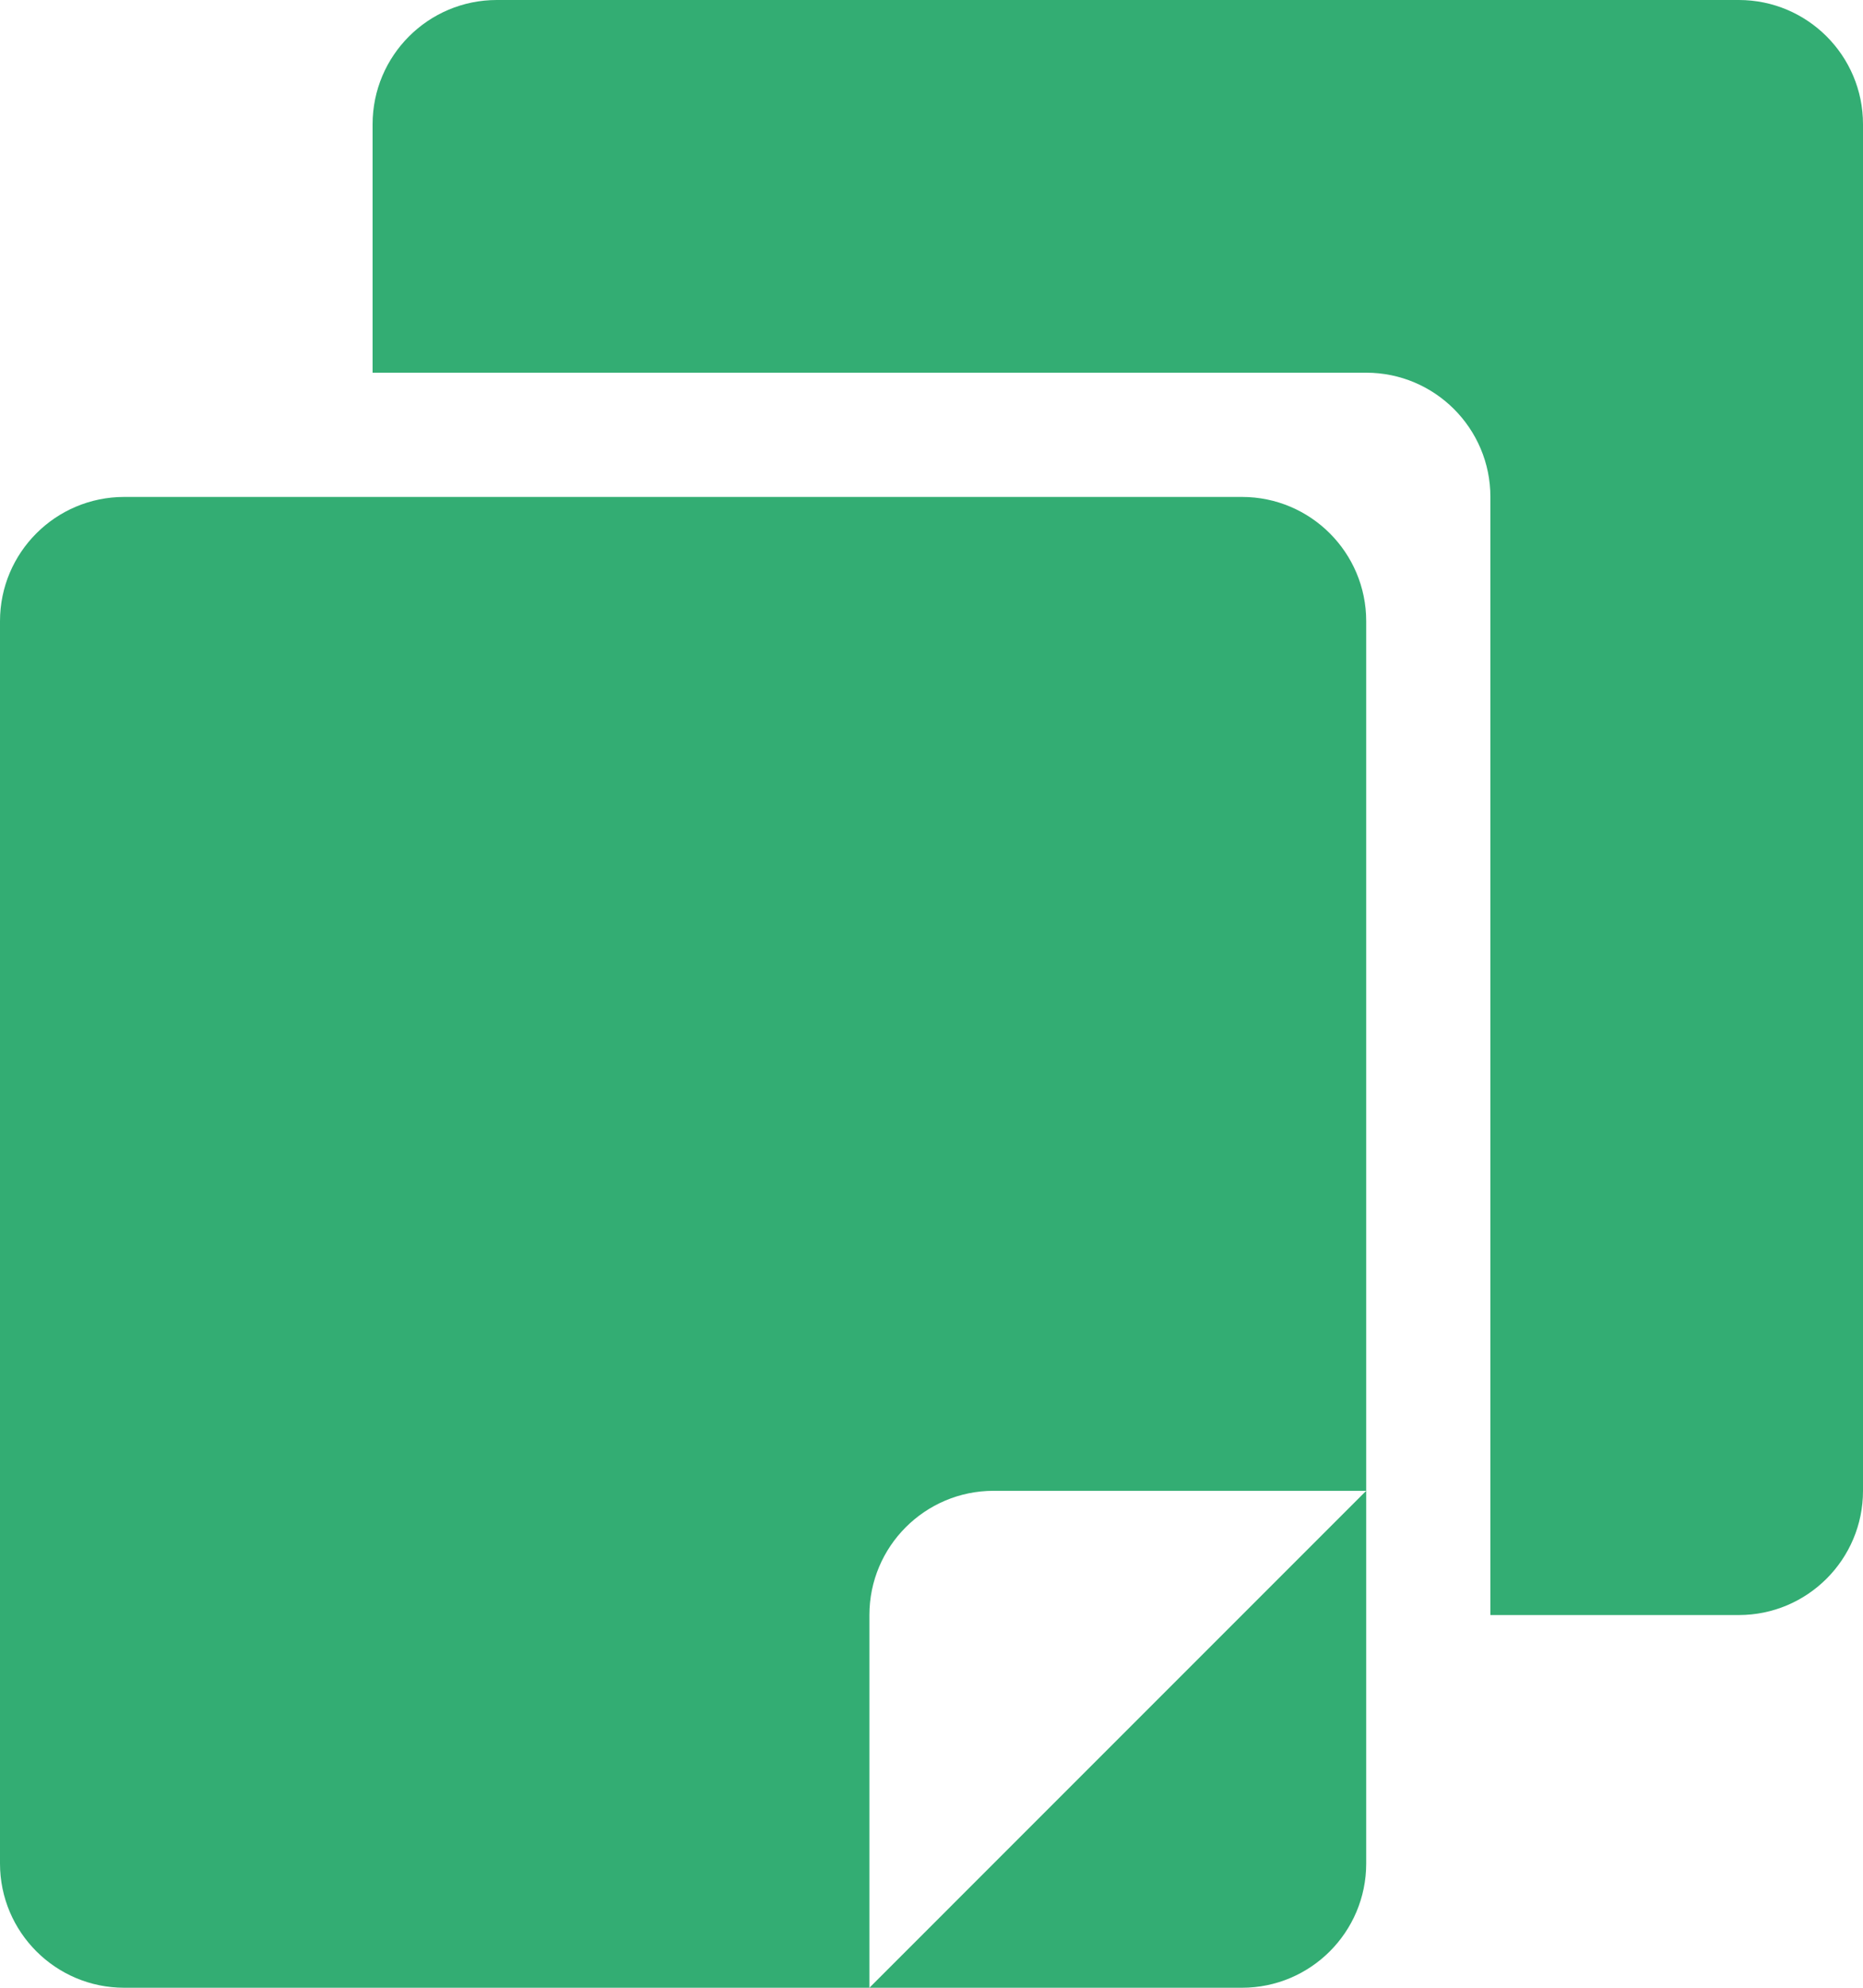 <?xml version="1.0" encoding="UTF-8"?>
<svg width="15px" height="16px" viewBox="0 0 15 16" version="1.1" xmlns="http://www.w3.org/2000/svg" xmlns:xlink="http://www.w3.org/1999/xlink">
    <!-- Generator: Sketch 53.1 (72631) - https://sketchapp.com -->
    <title>icons/upload-html-icon copy</title>
    <desc>Created with Sketch.</desc>
    <g id="Datahub-MVP" stroke="none" stroke-width="1" fill="none" fill-rule="evenodd">
        <g id="reports-datahub-loading" transform="translate(-679, -764)" fill="#33AD73">
            <g id="icons/actions-duplicate-icon" transform="translate(678, 764)">
                <path d="M13,13 L13,4 C13,3.448 12.552,3 12,3 L4,3 L4,1 C4,0.448 4.448,1.01453063e-16 5,0 L15,0 C15.552,-1.01453063e-16 16,0.448 16,1 L16,12 C16,12.552 15.552,13 15,13 L13,13 Z M2,4 L11,4 C11.552,4 12,4.448 12,5 L12,15 C12,15.552 11.552,16 11,16 L2,16 C1.448,16 1,15.552 1,15 L1,5 C1,4.448 1.448,4 2,4 Z M9,12 C8.448,12 8,12.448 8,13 L8,16 L12,12 L9,12 Z" id="Combined-Shape"></path>
            </g>
        </g>
    </g>
</svg>